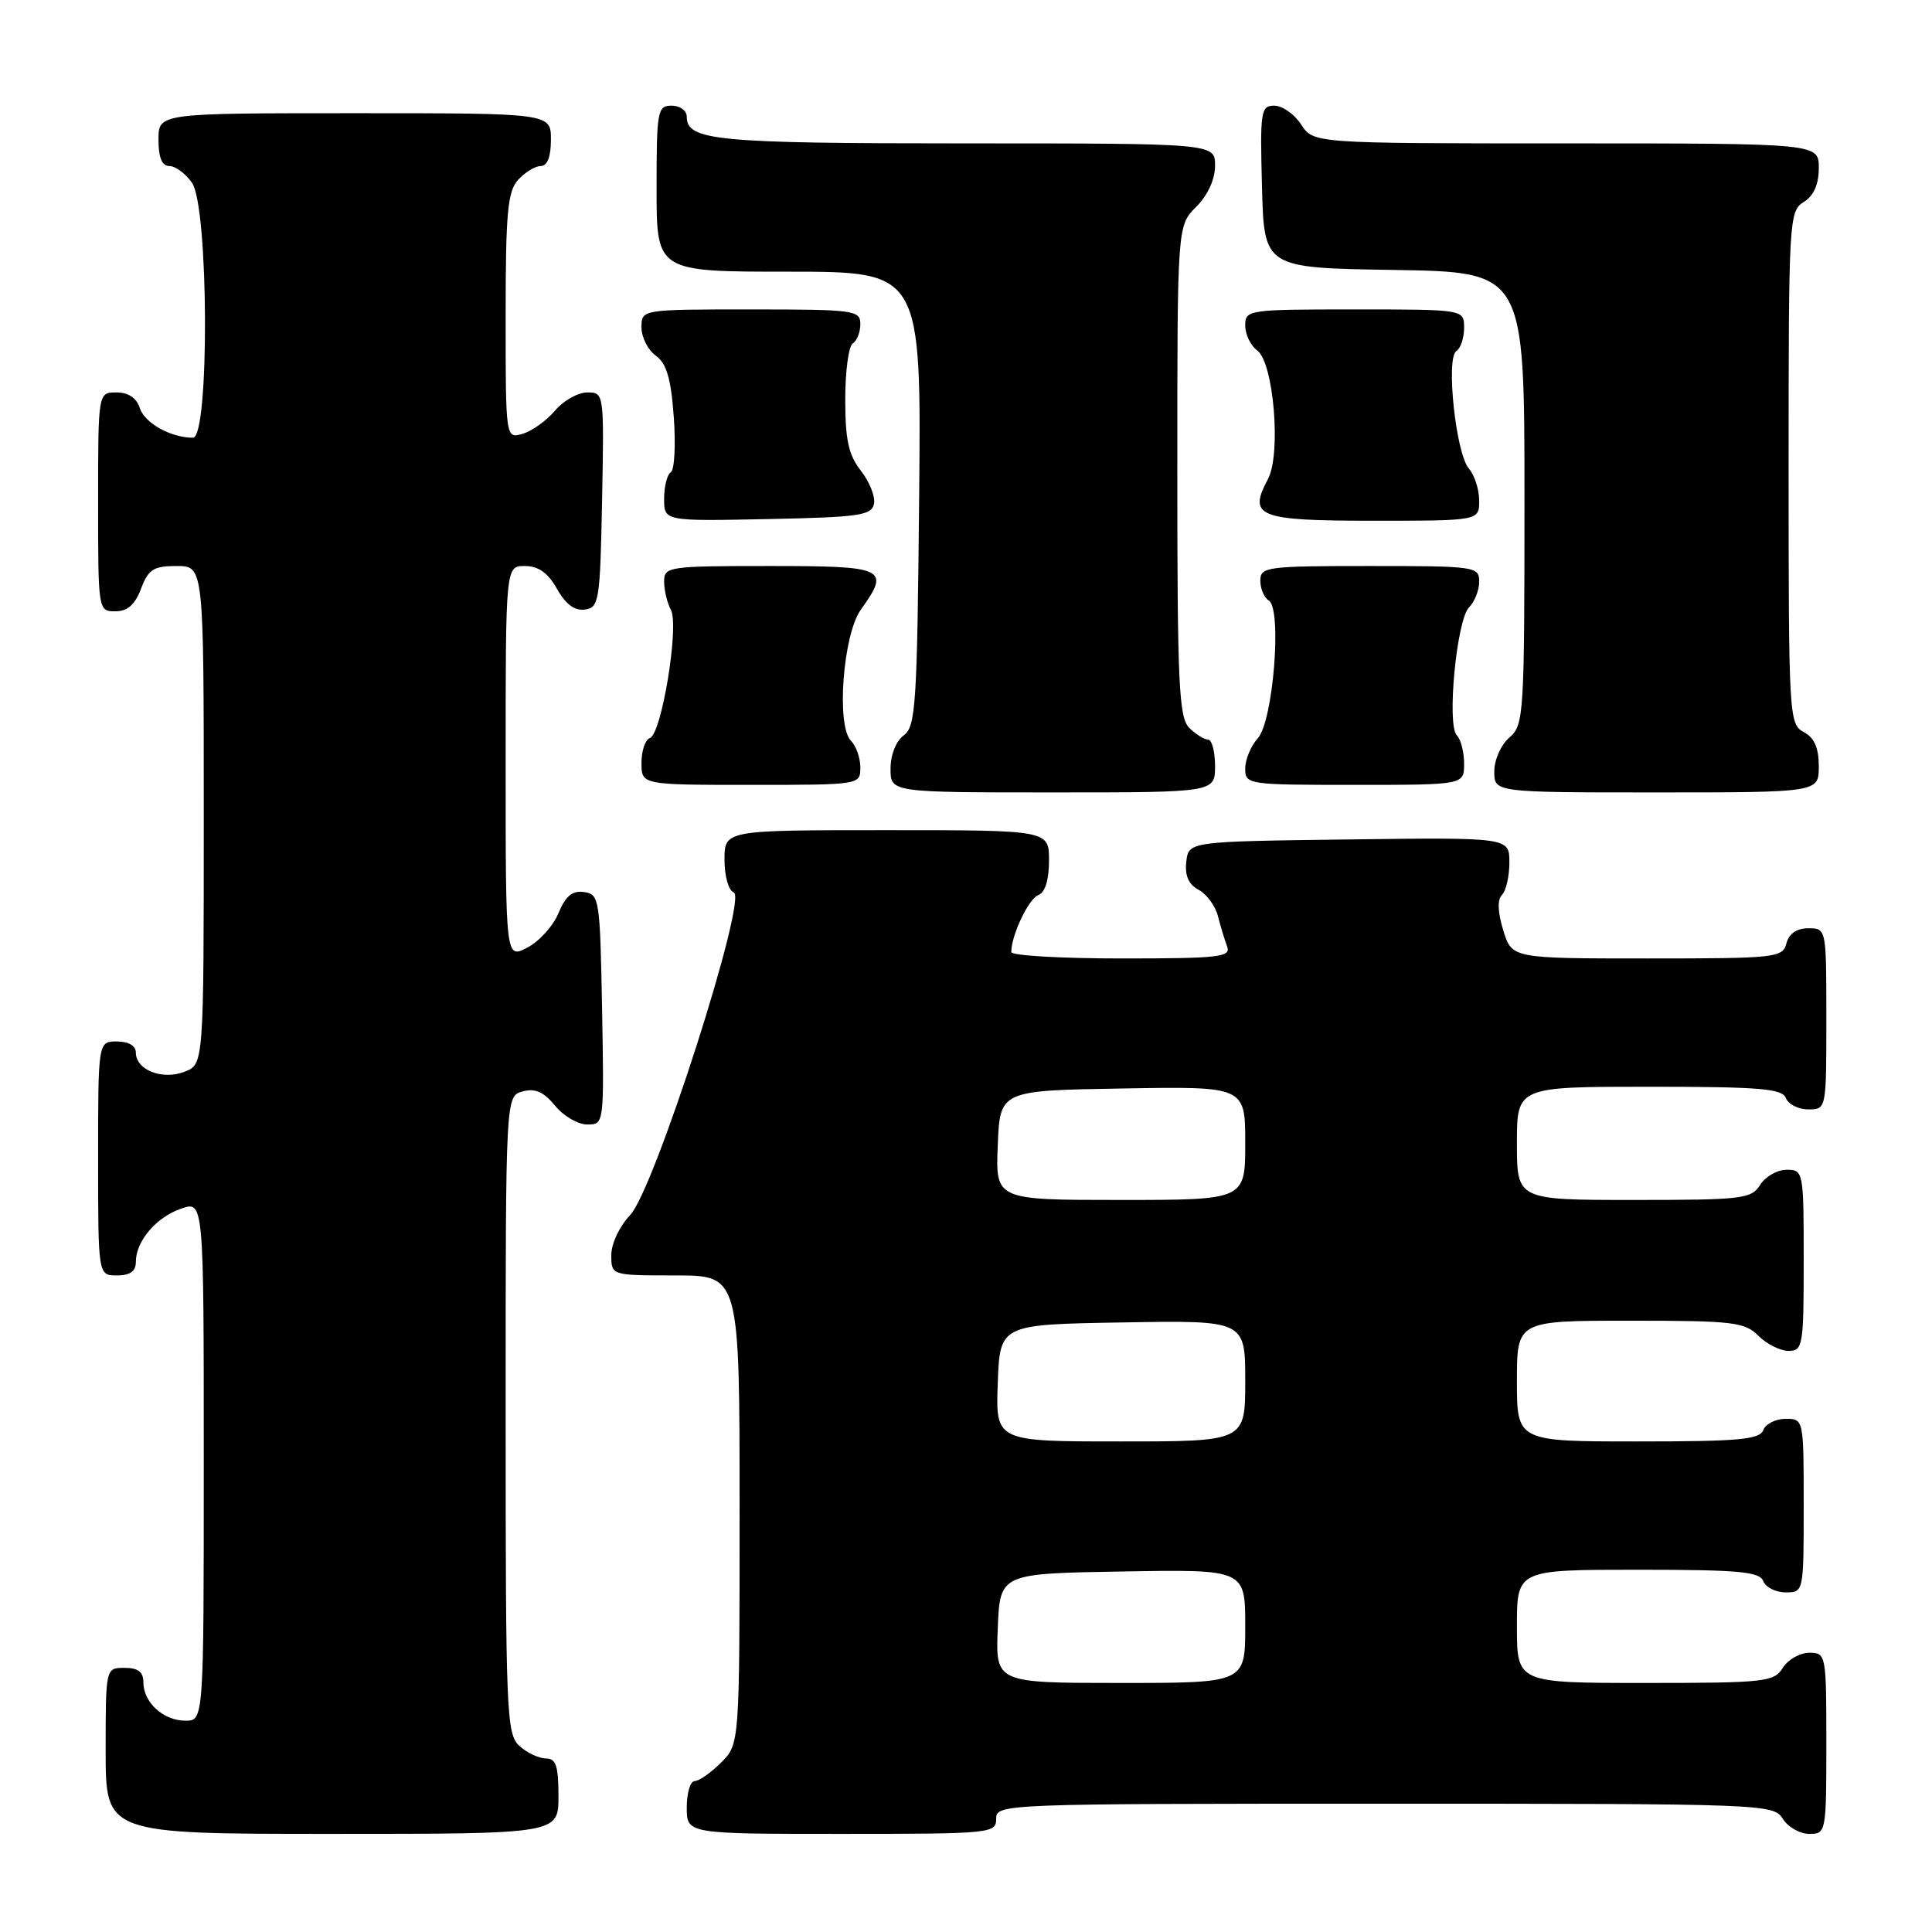 <?xml version="1.0" encoding="UTF-8" standalone="no"?>
<!DOCTYPE svg PUBLIC "-//W3C//DTD SVG 1.1//EN" "http://www.w3.org/Graphics/SVG/1.1/DTD/svg11.dtd" >
<svg xmlns="http://www.w3.org/2000/svg" xmlns:xlink="http://www.w3.org/1999/xlink" version="1.1" viewBox="0 0 256 256">
 <g >
 <path fill="currentColor"
d=" M 74.00 238.00 C 74.00 233.99 73.67 233.00 72.33 233.00 C 71.41 233.00 69.83 232.26 68.83 231.35 C 67.11 229.79 67.00 227.10 67.00 187.46 C 67.00 145.23 67.00 145.23 69.25 144.62 C 70.90 144.17 72.04 144.67 73.54 146.50 C 74.66 147.88 76.58 149.00 77.81 149.00 C 80.05 149.00 80.05 148.96 79.78 133.75 C 79.51 119.10 79.42 118.49 77.39 118.20 C 75.84 117.98 74.95 118.71 74.00 121.00 C 73.30 122.70 71.43 124.76 69.86 125.57 C 67.00 127.05 67.00 127.05 67.00 101.03 C 67.00 75.00 67.00 75.00 69.55 75.00 C 71.34 75.00 72.60 75.90 73.80 78.02 C 74.94 80.06 76.15 80.96 77.50 80.77 C 79.38 80.52 79.52 79.63 79.78 66.25 C 80.05 52.08 80.04 52.00 77.82 52.00 C 76.58 52.00 74.66 53.09 73.54 54.41 C 72.42 55.74 70.49 57.12 69.25 57.48 C 67.00 58.13 67.00 58.13 67.00 41.90 C 67.00 28.19 67.26 25.37 68.65 23.83 C 69.57 22.82 70.92 22.00 71.65 22.00 C 72.53 22.00 73.00 20.77 73.00 18.50 C 73.00 15.00 73.00 15.00 47.00 15.00 C 21.00 15.00 21.00 15.00 21.00 18.50 C 21.00 20.88 21.46 22.00 22.44 22.00 C 23.24 22.00 24.59 23.00 25.44 24.22 C 27.66 27.38 27.77 58.00 25.57 58.00 C 22.63 58.00 19.15 56.05 18.52 54.06 C 18.09 52.72 17.01 52.00 15.43 52.00 C 13.00 52.00 13.00 52.00 13.00 66.50 C 13.00 80.93 13.01 81.00 15.28 81.00 C 16.90 81.00 17.89 80.13 18.69 78.00 C 19.66 75.43 20.35 75.00 23.41 75.00 C 27.00 75.00 27.00 75.00 27.00 108.02 C 27.00 141.05 27.00 141.05 24.43 142.02 C 21.47 143.15 18.00 141.77 18.00 139.46 C 18.00 138.57 17.03 138.00 15.50 138.00 C 13.00 138.00 13.00 138.00 13.00 153.50 C 13.00 169.00 13.00 169.00 15.50 169.00 C 17.23 169.00 18.00 168.45 18.00 167.22 C 18.00 164.46 20.67 161.31 23.98 160.16 C 27.00 159.10 27.00 159.10 27.00 193.55 C 27.00 228.00 27.00 228.00 24.57 228.00 C 21.65 228.00 19.00 225.58 19.00 222.93 C 19.00 221.54 18.30 221.00 16.50 221.00 C 14.00 221.00 14.00 221.00 14.00 232.00 C 14.00 243.00 14.00 243.00 44.00 243.00 C 74.00 243.00 74.00 243.00 74.00 238.00 Z  M 132.00 241.00 C 132.00 239.03 132.67 239.00 183.49 239.00 C 233.90 239.00 235.01 239.04 236.23 241.00 C 236.92 242.10 238.50 243.00 239.74 243.00 C 241.96 243.00 242.00 242.79 242.00 231.00 C 242.00 219.21 241.96 219.00 239.74 219.00 C 238.50 219.00 236.92 219.90 236.23 221.00 C 235.06 222.87 233.90 223.00 217.99 223.00 C 201.00 223.00 201.00 223.00 201.00 215.50 C 201.00 208.00 201.00 208.00 217.03 208.00 C 230.36 208.00 233.16 208.25 233.64 209.50 C 233.95 210.32 235.29 211.00 236.61 211.00 C 238.99 211.00 239.00 210.96 239.00 199.50 C 239.00 188.04 238.99 188.00 236.61 188.00 C 235.29 188.00 233.95 188.68 233.64 189.50 C 233.16 190.75 230.36 191.00 217.03 191.00 C 201.00 191.00 201.00 191.00 201.00 183.00 C 201.00 175.00 201.00 175.00 216.00 175.00 C 229.67 175.00 231.18 175.18 233.00 177.00 C 234.10 178.10 235.90 179.00 237.00 179.00 C 238.89 179.00 239.00 178.33 239.00 167.00 C 239.00 155.21 238.96 155.00 236.74 155.00 C 235.50 155.00 233.92 155.90 233.23 157.00 C 232.07 158.86 230.90 159.00 216.49 159.00 C 201.00 159.00 201.00 159.00 201.00 151.50 C 201.00 144.00 201.00 144.00 218.53 144.00 C 233.19 144.00 236.16 144.25 236.64 145.50 C 236.95 146.32 238.29 147.00 239.61 147.00 C 242.00 147.00 242.00 146.99 242.00 135.00 C 242.00 123.02 242.00 123.00 239.62 123.00 C 238.07 123.00 237.05 123.71 236.71 125.00 C 236.21 126.91 235.35 127.00 218.26 127.00 C 200.34 127.00 200.34 127.00 199.19 123.28 C 198.45 120.86 198.39 119.21 199.02 118.58 C 199.56 118.04 200.00 116.11 200.00 114.28 C 200.00 110.96 200.00 110.96 178.75 111.23 C 157.50 111.50 157.50 111.50 157.19 114.18 C 156.98 116.03 157.49 117.19 158.83 117.91 C 159.89 118.48 161.04 120.04 161.38 121.38 C 161.72 122.72 162.27 124.53 162.60 125.41 C 163.14 126.82 161.56 127.00 148.61 127.00 C 140.57 127.00 134.00 126.62 134.00 126.15 C 134.00 123.94 136.29 119.10 137.57 118.61 C 138.48 118.26 139.00 116.60 139.00 114.03 C 139.00 110.00 139.00 110.00 117.50 110.00 C 96.00 110.00 96.00 110.00 96.00 113.92 C 96.00 116.11 96.54 118.01 97.22 118.24 C 99.14 118.88 86.70 157.66 83.50 161.00 C 82.10 162.46 81.00 164.79 81.00 166.30 C 81.00 169.00 81.00 169.00 89.50 169.00 C 98.00 169.00 98.00 169.00 98.00 200.05 C 98.00 231.09 98.00 231.09 95.55 233.55 C 94.20 234.90 92.62 236.00 92.05 236.00 C 91.47 236.00 91.00 237.57 91.00 239.50 C 91.00 243.00 91.00 243.00 111.50 243.00 C 131.33 243.00 132.00 242.93 132.00 241.00 Z  M 161.00 101.50 C 161.00 99.58 160.58 98.00 160.07 98.00 C 159.56 98.00 158.44 97.29 157.57 96.43 C 156.21 95.06 156.00 90.57 156.00 62.38 C 156.00 29.91 156.00 29.91 158.50 27.41 C 160.04 25.87 161.00 23.77 161.00 21.95 C 161.00 19.00 161.00 19.00 127.93 19.00 C 94.84 19.00 91.00 18.63 91.00 15.46 C 91.00 14.66 90.10 14.00 89.00 14.00 C 87.12 14.00 87.00 14.67 87.00 25.00 C 87.00 36.00 87.00 36.00 104.54 36.00 C 122.08 36.00 122.08 36.00 121.79 66.08 C 121.53 93.38 121.34 96.28 119.75 97.44 C 118.73 98.19 118.00 100.02 118.00 101.86 C 118.00 105.00 118.00 105.00 139.50 105.00 C 161.00 105.00 161.00 105.00 161.00 101.50 Z  M 241.00 101.54 C 241.00 99.09 240.41 97.75 239.00 97.00 C 237.06 95.96 237.00 94.91 237.00 61.97 C 237.00 29.10 237.06 27.98 239.00 26.77 C 240.34 25.93 241.00 24.44 241.00 22.26 C 241.00 19.00 241.00 19.00 207.52 19.00 C 174.05 19.00 174.05 19.00 172.41 16.50 C 171.51 15.12 169.91 14.00 168.85 14.00 C 167.06 14.00 166.95 14.72 167.22 24.75 C 167.50 35.50 167.50 35.50 184.75 35.77 C 202.00 36.05 202.00 36.05 202.00 66.03 C 202.00 94.78 201.92 96.09 200.00 97.73 C 198.89 98.68 198.00 100.68 198.00 102.22 C 198.00 105.00 198.00 105.00 219.50 105.00 C 241.00 105.00 241.00 105.00 241.00 101.54 Z  M 114.00 101.70 C 114.00 100.43 113.44 98.84 112.76 98.16 C 110.79 96.19 111.70 84.09 114.06 80.79 C 118.00 75.29 117.39 75.00 102.00 75.00 C 88.52 75.00 88.00 75.08 88.00 77.07 C 88.00 78.20 88.40 79.89 88.90 80.82 C 90.02 82.93 87.67 97.28 86.11 97.80 C 85.50 98.00 85.00 99.48 85.00 101.08 C 85.00 104.00 85.00 104.00 99.50 104.00 C 113.96 104.00 114.00 103.99 114.00 101.70 Z  M 194.00 101.20 C 194.00 99.66 193.57 97.97 193.04 97.44 C 191.68 96.08 193.01 82.14 194.65 80.49 C 195.39 79.75 196.00 78.21 196.00 77.07 C 196.00 75.07 195.50 75.00 181.50 75.00 C 167.81 75.00 167.00 75.11 167.00 76.94 C 167.00 78.01 167.50 79.19 168.12 79.57 C 169.90 80.67 168.71 95.55 166.67 97.82 C 165.75 98.83 165.00 100.63 165.00 101.83 C 165.00 103.96 165.29 104.00 179.50 104.00 C 194.00 104.00 194.00 104.00 194.00 101.20 Z  M 115.81 66.75 C 116.00 65.79 115.21 63.82 114.07 62.37 C 112.44 60.29 112.00 58.30 112.00 52.92 C 112.00 49.18 112.45 45.84 113.00 45.50 C 113.55 45.16 114.00 44.01 114.00 42.94 C 114.00 41.11 113.19 41.00 99.50 41.00 C 85.00 41.00 85.00 41.00 85.00 43.38 C 85.00 44.69 85.85 46.37 86.90 47.13 C 88.33 48.17 88.91 50.15 89.28 55.26 C 89.55 58.98 89.37 62.27 88.89 62.57 C 88.40 62.87 88.00 64.45 88.00 66.09 C 88.00 69.06 88.00 69.06 101.74 68.78 C 113.89 68.53 115.51 68.30 115.81 66.75 Z  M 196.00 66.33 C 196.00 64.86 195.38 62.95 194.63 62.08 C 192.90 60.09 191.56 47.39 192.98 46.51 C 193.54 46.17 194.00 44.78 194.00 43.44 C 194.00 41.00 194.00 41.00 179.50 41.00 C 165.35 41.00 165.00 41.05 165.00 43.14 C 165.00 44.32 165.72 45.81 166.60 46.45 C 168.77 48.04 169.78 60.18 168.01 63.48 C 165.34 68.47 166.68 69.00 181.97 69.00 C 196.00 69.00 196.00 69.00 196.00 66.33 Z  M 132.21 215.75 C 132.50 208.50 132.50 208.50 148.75 208.23 C 165.00 207.95 165.00 207.95 165.00 215.48 C 165.00 223.00 165.00 223.00 148.46 223.00 C 131.91 223.00 131.91 223.00 132.21 215.75 Z  M 132.21 183.25 C 132.50 175.50 132.50 175.50 148.75 175.23 C 165.00 174.95 165.00 174.95 165.00 182.98 C 165.00 191.00 165.00 191.00 148.46 191.00 C 131.92 191.00 131.92 191.00 132.21 183.25 Z  M 132.21 151.75 C 132.50 144.50 132.50 144.50 148.75 144.23 C 165.00 143.95 165.00 143.95 165.00 151.48 C 165.00 159.00 165.00 159.00 148.46 159.00 C 131.91 159.00 131.91 159.00 132.21 151.75 Z "/>
</g>
</svg>
